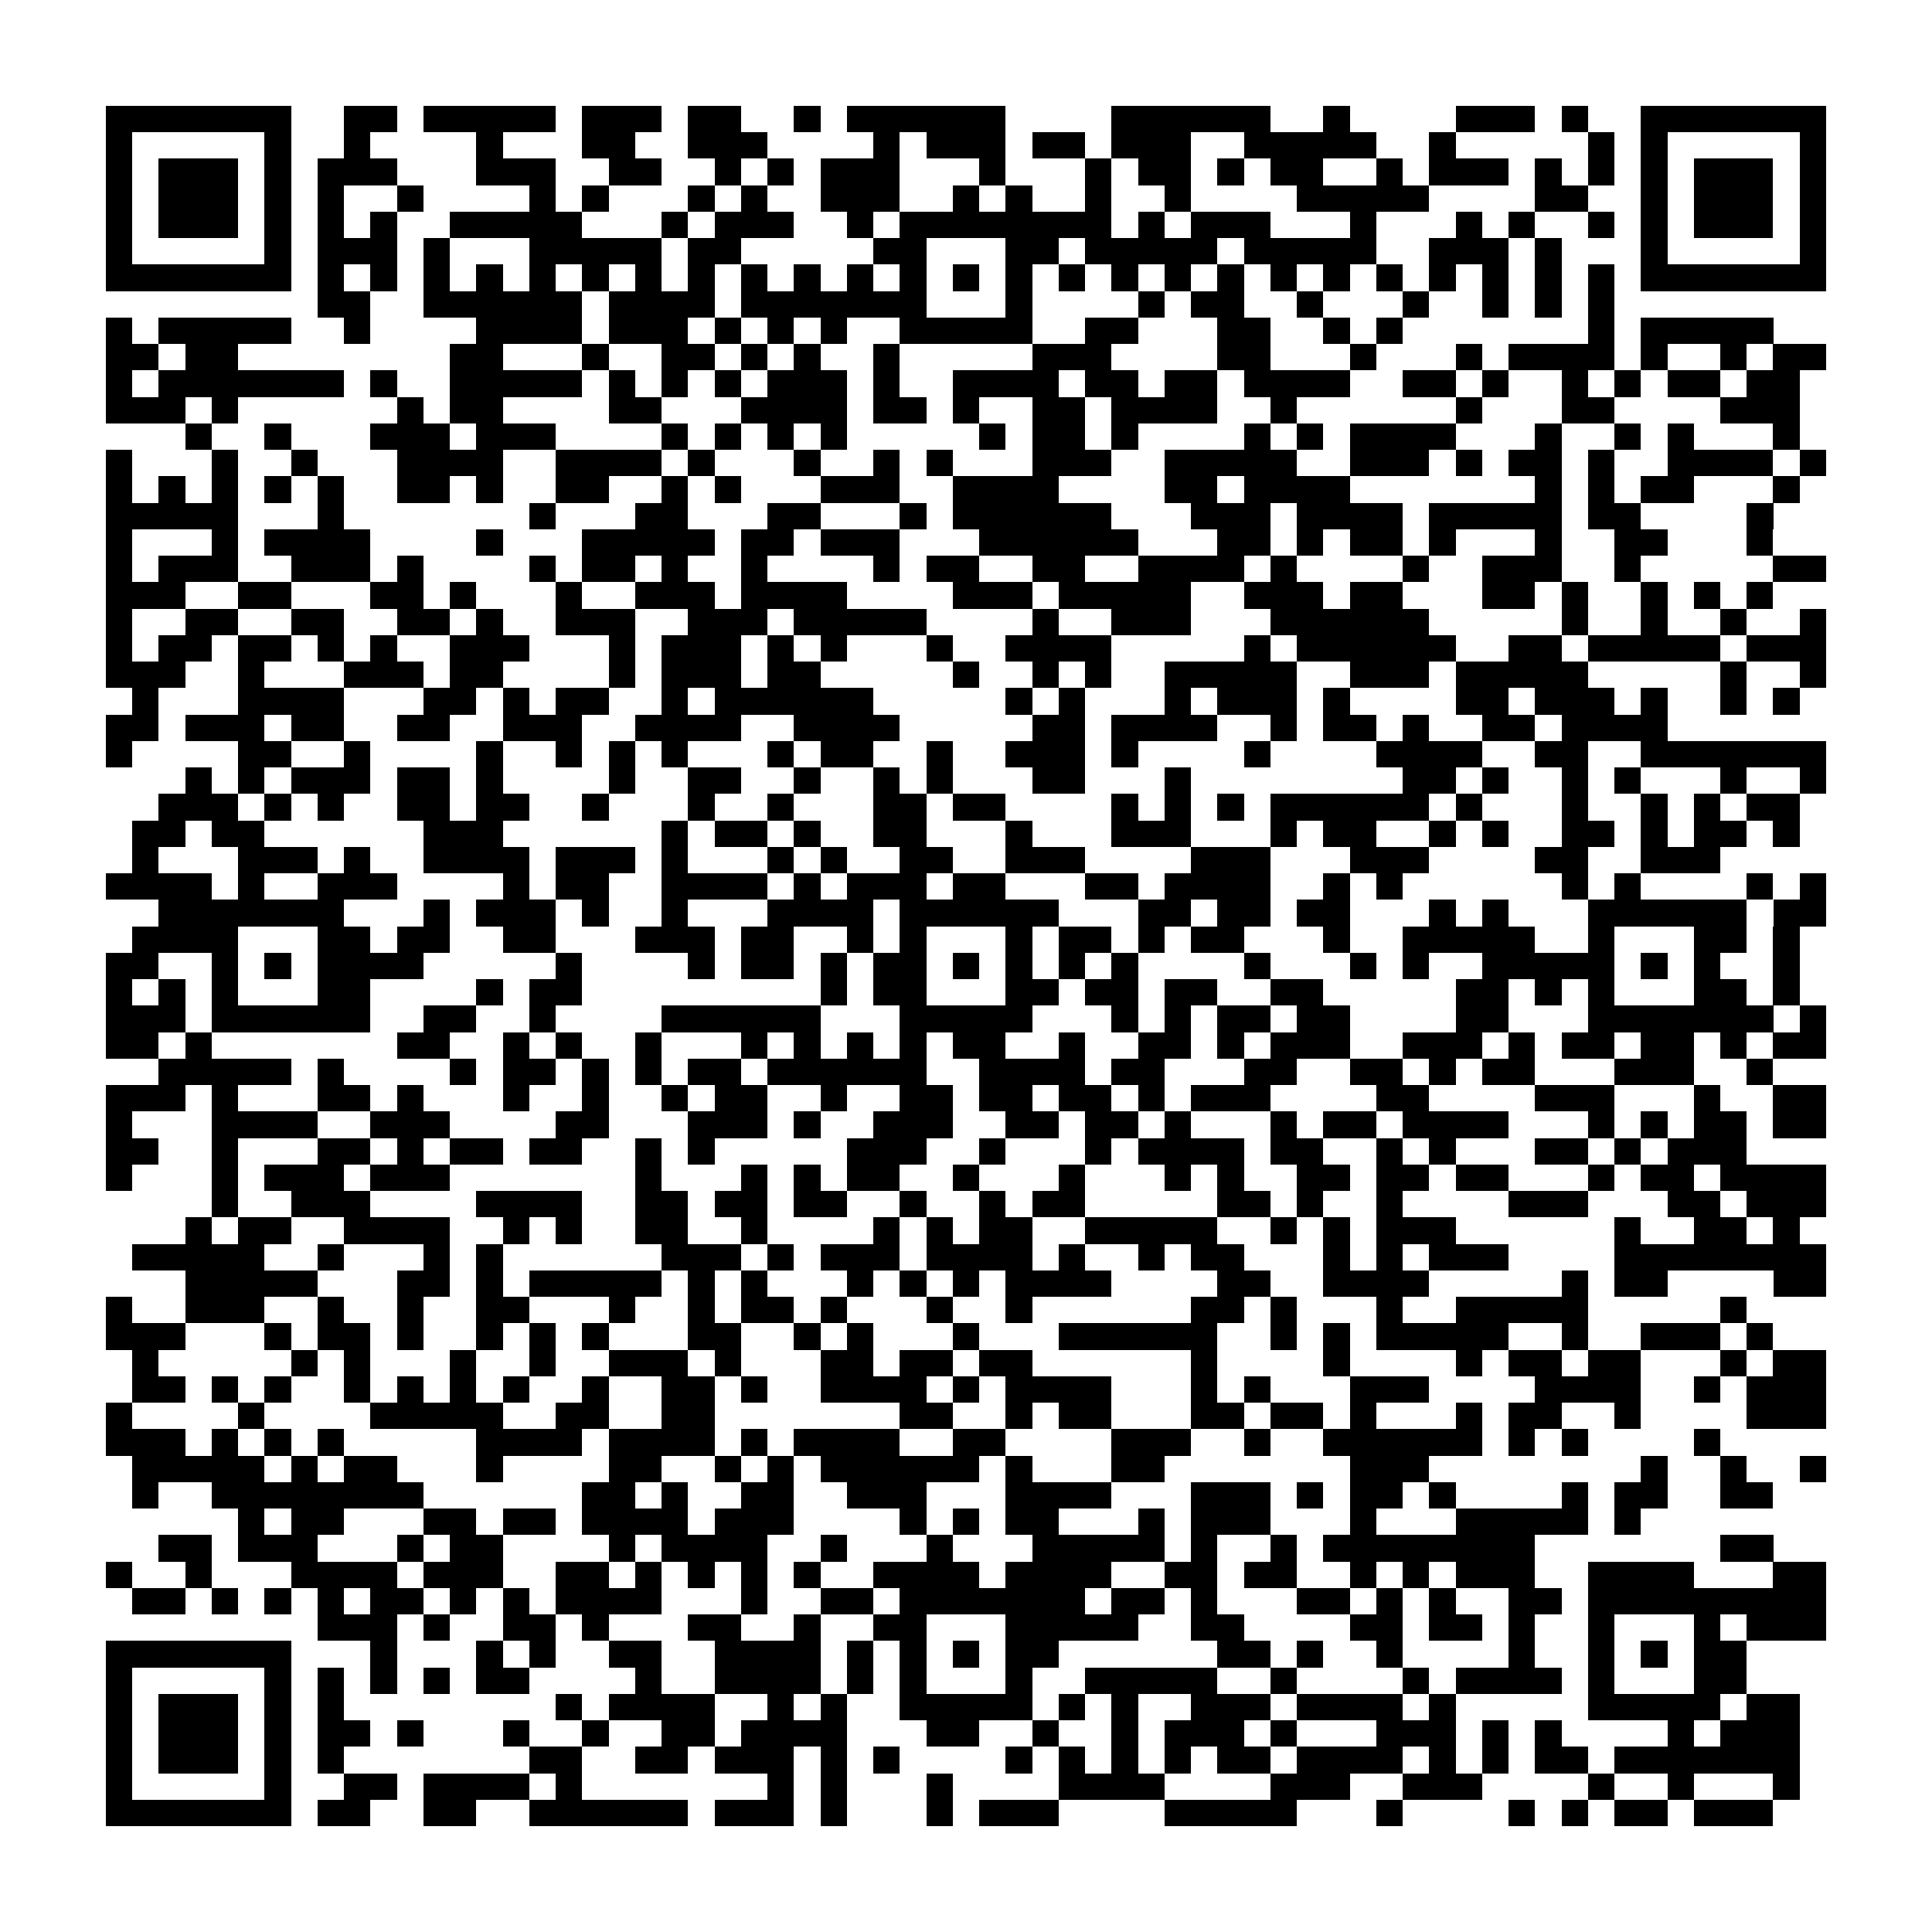 <?xml version="1.0" encoding="utf-8"?><!DOCTYPE svg PUBLIC "-//W3C//DTD SVG 1.1//EN" "http://www.w3.org/Graphics/SVG/1.1/DTD/svg11.dtd"><svg xmlns="http://www.w3.org/2000/svg" viewBox="0 0 73 73" shape-rendering="crispEdges"><path fill="#ffffff" d="M0 0h73v73H0z"/><path stroke="#000000" d="M4 4.5h7m2 0h2m1 0h5m1 0h3m1 0h2m2 0h1m1 0h6m4 0h6m2 0h1m4 0h3m1 0h1m2 0h7M4 5.5h1m5 0h1m2 0h1m4 0h1m3 0h2m2 0h3m4 0h1m1 0h3m1 0h2m1 0h3m2 0h5m2 0h1m5 0h1m1 0h1m5 0h1M4 6.5h1m1 0h3m1 0h1m1 0h3m3 0h3m2 0h2m2 0h1m1 0h1m1 0h3m3 0h1m3 0h1m1 0h2m1 0h1m1 0h2m2 0h1m1 0h3m1 0h1m1 0h1m1 0h1m1 0h3m1 0h1M4 7.5h1m1 0h3m1 0h1m1 0h1m2 0h1m4 0h1m1 0h1m3 0h1m1 0h1m2 0h3m2 0h1m1 0h1m2 0h1m2 0h1m4 0h5m4 0h2m2 0h1m1 0h3m1 0h1M4 8.5h1m1 0h3m1 0h1m1 0h1m1 0h1m2 0h5m3 0h1m1 0h3m2 0h1m1 0h8m1 0h1m1 0h3m3 0h1m3 0h1m1 0h1m2 0h1m1 0h1m1 0h3m1 0h1M4 9.5h1m5 0h1m1 0h3m1 0h1m3 0h5m1 0h2m5 0h2m3 0h2m1 0h5m1 0h5m2 0h3m1 0h1m3 0h1m5 0h1M4 10.5h7m1 0h1m1 0h1m1 0h1m1 0h1m1 0h1m1 0h1m1 0h1m1 0h1m1 0h1m1 0h1m1 0h1m1 0h1m1 0h1m1 0h1m1 0h1m1 0h1m1 0h1m1 0h1m1 0h1m1 0h1m1 0h1m1 0h1m1 0h1m1 0h1m1 0h1m1 0h7M12 11.5h2m2 0h6m1 0h4m1 0h7m3 0h1m4 0h1m1 0h2m2 0h1m3 0h1m2 0h1m1 0h1m1 0h1M4 12.5h1m1 0h5m2 0h1m4 0h4m1 0h3m1 0h1m1 0h1m1 0h1m2 0h5m2 0h2m3 0h2m2 0h1m1 0h1m7 0h1m1 0h5M4 13.5h2m1 0h2m8 0h2m3 0h1m2 0h2m1 0h1m1 0h1m2 0h1m5 0h3m4 0h2m3 0h1m3 0h1m1 0h4m1 0h1m2 0h1m1 0h2M4 14.5h1m1 0h7m1 0h1m2 0h5m1 0h1m1 0h1m1 0h1m1 0h3m1 0h1m2 0h4m1 0h2m1 0h2m1 0h4m2 0h2m1 0h1m2 0h1m1 0h1m1 0h2m1 0h2M4 15.5h3m1 0h1m6 0h1m1 0h2m4 0h2m3 0h4m1 0h2m1 0h1m2 0h2m1 0h4m2 0h1m6 0h1m3 0h2m4 0h3M7 16.5h1m2 0h1m3 0h3m1 0h3m4 0h1m1 0h1m1 0h1m1 0h1m5 0h1m1 0h2m1 0h1m4 0h1m1 0h1m1 0h4m3 0h1m2 0h1m1 0h1m3 0h1M4 17.5h1m3 0h1m2 0h1m3 0h4m2 0h4m1 0h1m3 0h1m2 0h1m1 0h1m3 0h3m2 0h5m2 0h3m1 0h1m1 0h2m1 0h1m2 0h4m1 0h1M4 18.5h1m1 0h1m1 0h1m1 0h1m1 0h1m2 0h2m1 0h1m2 0h2m2 0h1m1 0h1m3 0h3m2 0h4m4 0h2m1 0h4m7 0h1m1 0h1m1 0h2m3 0h1M4 19.5h5m3 0h1m7 0h1m3 0h2m3 0h2m3 0h1m1 0h6m3 0h3m1 0h4m1 0h5m1 0h2m4 0h1M4 20.5h1m3 0h1m1 0h4m4 0h1m3 0h5m1 0h2m1 0h3m3 0h6m3 0h2m1 0h1m1 0h2m1 0h1m3 0h1m2 0h2m3 0h1M4 21.5h1m1 0h3m2 0h3m1 0h1m4 0h1m1 0h2m1 0h1m2 0h1m4 0h1m1 0h2m2 0h2m2 0h4m1 0h1m4 0h1m2 0h3m2 0h1m5 0h2M4 22.5h3m2 0h2m3 0h2m1 0h1m3 0h1m2 0h3m1 0h4m4 0h3m1 0h5m2 0h3m1 0h2m3 0h2m1 0h1m2 0h1m1 0h1m1 0h1M4 23.5h1m2 0h2m2 0h2m2 0h2m1 0h1m2 0h3m2 0h3m1 0h5m4 0h1m2 0h3m3 0h6m5 0h1m2 0h1m2 0h1m2 0h1M4 24.5h1m1 0h2m1 0h2m1 0h1m1 0h1m2 0h3m3 0h1m1 0h3m1 0h1m1 0h1m3 0h1m2 0h4m5 0h1m1 0h6m2 0h2m1 0h5m1 0h3M4 25.5h3m2 0h1m3 0h3m1 0h2m4 0h1m1 0h3m1 0h2m5 0h1m2 0h1m1 0h1m2 0h5m2 0h3m1 0h5m5 0h1m2 0h1M5 26.5h1m3 0h4m3 0h2m1 0h1m1 0h2m2 0h1m1 0h6m5 0h1m1 0h1m3 0h1m1 0h3m1 0h1m4 0h2m1 0h3m1 0h1m2 0h1m1 0h1M4 27.5h2m1 0h3m1 0h2m2 0h2m2 0h3m2 0h4m2 0h4m5 0h2m1 0h4m2 0h1m1 0h2m1 0h1m2 0h2m1 0h4M4 28.5h1m4 0h2m2 0h1m4 0h1m2 0h1m1 0h1m1 0h1m3 0h1m1 0h2m2 0h1m2 0h3m1 0h1m4 0h1m4 0h4m2 0h2m2 0h7M7 29.5h1m1 0h1m1 0h3m1 0h2m1 0h1m4 0h1m2 0h2m2 0h1m2 0h1m1 0h1m3 0h2m3 0h1m8 0h2m1 0h1m2 0h1m1 0h1m3 0h1m2 0h1M6 30.5h3m1 0h1m1 0h1m2 0h2m1 0h2m2 0h1m3 0h1m2 0h1m3 0h2m1 0h2m4 0h1m1 0h1m1 0h1m1 0h6m1 0h1m3 0h1m2 0h1m1 0h1m1 0h2M5 31.5h2m1 0h2m6 0h3m6 0h1m1 0h2m1 0h1m2 0h2m3 0h1m3 0h3m3 0h1m1 0h2m2 0h1m1 0h1m2 0h2m1 0h1m1 0h2m1 0h1M5 32.5h1m3 0h3m1 0h1m2 0h4m1 0h3m1 0h1m3 0h1m1 0h1m2 0h2m2 0h3m4 0h3m3 0h3m4 0h2m2 0h3M4 33.5h4m1 0h1m2 0h3m4 0h1m1 0h2m2 0h4m1 0h1m1 0h3m1 0h2m3 0h2m1 0h4m2 0h1m1 0h1m6 0h1m1 0h1m4 0h1m1 0h1M6 34.5h7m3 0h1m1 0h3m1 0h1m2 0h1m3 0h4m1 0h6m3 0h2m1 0h2m1 0h2m3 0h1m1 0h1m3 0h6m1 0h2M5 35.5h4m3 0h2m1 0h2m2 0h2m3 0h3m1 0h2m2 0h1m1 0h1m3 0h1m1 0h2m1 0h1m1 0h2m3 0h1m2 0h5m2 0h1m3 0h2m1 0h1M4 36.5h2m2 0h1m1 0h1m1 0h4m5 0h1m4 0h1m1 0h2m1 0h1m1 0h2m1 0h1m1 0h1m1 0h1m1 0h1m4 0h1m3 0h1m1 0h1m2 0h5m1 0h1m1 0h1m2 0h1M4 37.5h1m1 0h1m1 0h1m3 0h2m4 0h1m1 0h2m9 0h1m1 0h2m3 0h2m1 0h2m1 0h2m2 0h2m5 0h2m1 0h1m1 0h1m3 0h2m1 0h1M4 38.5h3m1 0h6m2 0h2m2 0h1m4 0h6m3 0h5m3 0h1m1 0h1m1 0h2m1 0h2m4 0h2m3 0h7m1 0h1M4 39.5h2m1 0h1m7 0h2m2 0h1m1 0h1m2 0h1m3 0h1m1 0h1m1 0h1m1 0h1m1 0h2m2 0h1m2 0h2m1 0h1m1 0h3m2 0h3m1 0h1m1 0h2m1 0h2m1 0h1m1 0h2M6 40.5h5m1 0h1m4 0h1m1 0h2m1 0h1m1 0h1m1 0h2m1 0h6m2 0h4m1 0h2m3 0h2m2 0h2m1 0h1m1 0h2m3 0h3m2 0h1M4 41.5h3m1 0h1m3 0h2m1 0h1m3 0h1m2 0h1m2 0h1m1 0h2m2 0h1m2 0h2m1 0h2m1 0h2m1 0h1m1 0h3m4 0h2m4 0h3m3 0h1m2 0h2M4 42.5h1m3 0h4m2 0h3m4 0h2m3 0h3m1 0h1m2 0h3m2 0h2m1 0h2m1 0h1m3 0h1m1 0h2m1 0h4m3 0h1m1 0h1m1 0h2m1 0h2M4 43.5h2m2 0h1m3 0h2m1 0h1m1 0h2m1 0h2m2 0h1m1 0h1m5 0h3m2 0h1m3 0h1m1 0h4m1 0h2m2 0h1m1 0h1m3 0h2m1 0h1m1 0h3M4 44.5h1m3 0h1m1 0h3m1 0h3m7 0h1m3 0h1m1 0h1m1 0h2m2 0h1m3 0h1m3 0h1m1 0h1m2 0h2m1 0h2m1 0h2m3 0h1m1 0h2m1 0h4M8 45.5h1m2 0h3m4 0h4m2 0h2m1 0h2m1 0h2m2 0h1m2 0h1m1 0h2m5 0h2m1 0h1m2 0h1m4 0h3m3 0h2m1 0h3M7 46.5h1m1 0h2m2 0h4m2 0h1m1 0h1m2 0h2m2 0h1m4 0h1m1 0h1m1 0h2m2 0h5m2 0h1m1 0h1m1 0h3m6 0h1m2 0h2m1 0h1M5 47.5h5m2 0h1m3 0h1m1 0h1m6 0h3m1 0h1m1 0h3m1 0h4m1 0h1m2 0h1m1 0h2m3 0h1m1 0h1m1 0h3m4 0h8M7 48.5h5m3 0h2m1 0h1m1 0h5m1 0h1m1 0h1m3 0h1m1 0h1m1 0h1m1 0h4m4 0h2m2 0h4m5 0h1m1 0h2m4 0h2M4 49.5h1m2 0h3m2 0h1m2 0h1m2 0h2m3 0h1m2 0h1m1 0h2m1 0h1m3 0h1m2 0h1m6 0h2m1 0h1m3 0h1m2 0h5m5 0h1M4 50.5h3m3 0h1m1 0h2m1 0h1m2 0h1m1 0h1m1 0h1m3 0h2m2 0h1m1 0h1m3 0h1m3 0h6m2 0h1m1 0h1m1 0h5m2 0h1m2 0h3m1 0h1M5 51.5h1m5 0h1m1 0h1m3 0h1m2 0h1m2 0h3m1 0h1m3 0h2m1 0h2m1 0h2m6 0h1m4 0h1m4 0h1m1 0h2m1 0h2m3 0h1m1 0h2M5 52.5h2m1 0h1m1 0h1m2 0h1m1 0h1m1 0h1m1 0h1m2 0h1m2 0h2m1 0h1m2 0h4m1 0h1m1 0h4m3 0h1m1 0h1m3 0h3m4 0h4m2 0h1m1 0h3M4 53.5h1m4 0h1m4 0h5m2 0h2m2 0h2m7 0h2m2 0h1m1 0h2m3 0h2m1 0h2m1 0h1m3 0h1m1 0h2m2 0h1m4 0h3M4 54.5h3m1 0h1m1 0h1m1 0h1m5 0h4m1 0h4m1 0h1m1 0h4m2 0h2m4 0h3m2 0h1m2 0h6m1 0h1m1 0h1m4 0h1M5 55.5h5m1 0h1m1 0h2m3 0h1m4 0h2m2 0h1m1 0h1m1 0h6m1 0h1m3 0h2m7 0h3m8 0h1m2 0h1m2 0h1M5 56.5h1m2 0h8m6 0h2m1 0h1m2 0h2m2 0h3m3 0h4m3 0h3m1 0h1m1 0h2m1 0h1m4 0h1m1 0h2m2 0h2M9 57.5h1m1 0h2m3 0h2m1 0h2m1 0h4m1 0h3m4 0h1m1 0h1m1 0h2m3 0h1m1 0h3m3 0h1m3 0h5m1 0h1M6 58.5h2m1 0h3m3 0h1m1 0h2m4 0h1m1 0h4m2 0h1m3 0h1m3 0h5m1 0h1m2 0h1m1 0h8m7 0h2M4 59.5h1m2 0h1m3 0h4m1 0h3m2 0h2m1 0h1m1 0h1m1 0h1m1 0h1m2 0h4m1 0h4m2 0h2m1 0h2m2 0h1m1 0h1m1 0h3m2 0h4m3 0h2M5 60.5h2m1 0h1m1 0h1m1 0h1m1 0h2m1 0h1m1 0h1m1 0h4m3 0h1m2 0h2m1 0h7m1 0h2m1 0h1m3 0h2m1 0h1m1 0h1m2 0h2m1 0h9M12 61.5h3m1 0h1m2 0h2m1 0h1m3 0h2m2 0h1m2 0h2m3 0h5m2 0h2m4 0h2m1 0h2m1 0h1m2 0h1m3 0h1m1 0h3M4 62.5h7m3 0h1m3 0h1m1 0h1m2 0h2m2 0h4m1 0h1m1 0h1m1 0h1m1 0h2m6 0h2m1 0h1m2 0h1m4 0h1m2 0h1m1 0h1m1 0h2M4 63.5h1m5 0h1m1 0h1m1 0h1m1 0h1m1 0h2m4 0h1m2 0h4m1 0h1m1 0h1m3 0h1m2 0h5m2 0h1m4 0h1m1 0h4m1 0h1m3 0h2M4 64.5h1m1 0h3m1 0h1m1 0h1m8 0h1m1 0h4m2 0h1m1 0h1m2 0h5m1 0h1m1 0h1m2 0h3m1 0h4m1 0h1m5 0h5m1 0h2M4 65.5h1m1 0h3m1 0h1m1 0h2m1 0h1m3 0h1m2 0h1m2 0h2m1 0h4m3 0h2m2 0h1m2 0h1m1 0h3m1 0h1m3 0h3m1 0h1m1 0h1m4 0h1m1 0h3M4 66.5h1m1 0h3m1 0h1m1 0h1m7 0h2m2 0h2m1 0h3m1 0h1m1 0h1m4 0h1m1 0h1m1 0h1m1 0h1m1 0h2m1 0h4m1 0h1m1 0h1m1 0h2m1 0h7M4 67.5h1m5 0h1m2 0h2m1 0h4m1 0h1m7 0h1m1 0h1m3 0h1m4 0h4m4 0h3m2 0h3m4 0h1m2 0h1m3 0h1M4 68.5h7m1 0h2m2 0h2m2 0h6m1 0h3m1 0h1m3 0h1m1 0h3m4 0h5m3 0h1m4 0h1m1 0h1m1 0h2m1 0h3"/></svg>
